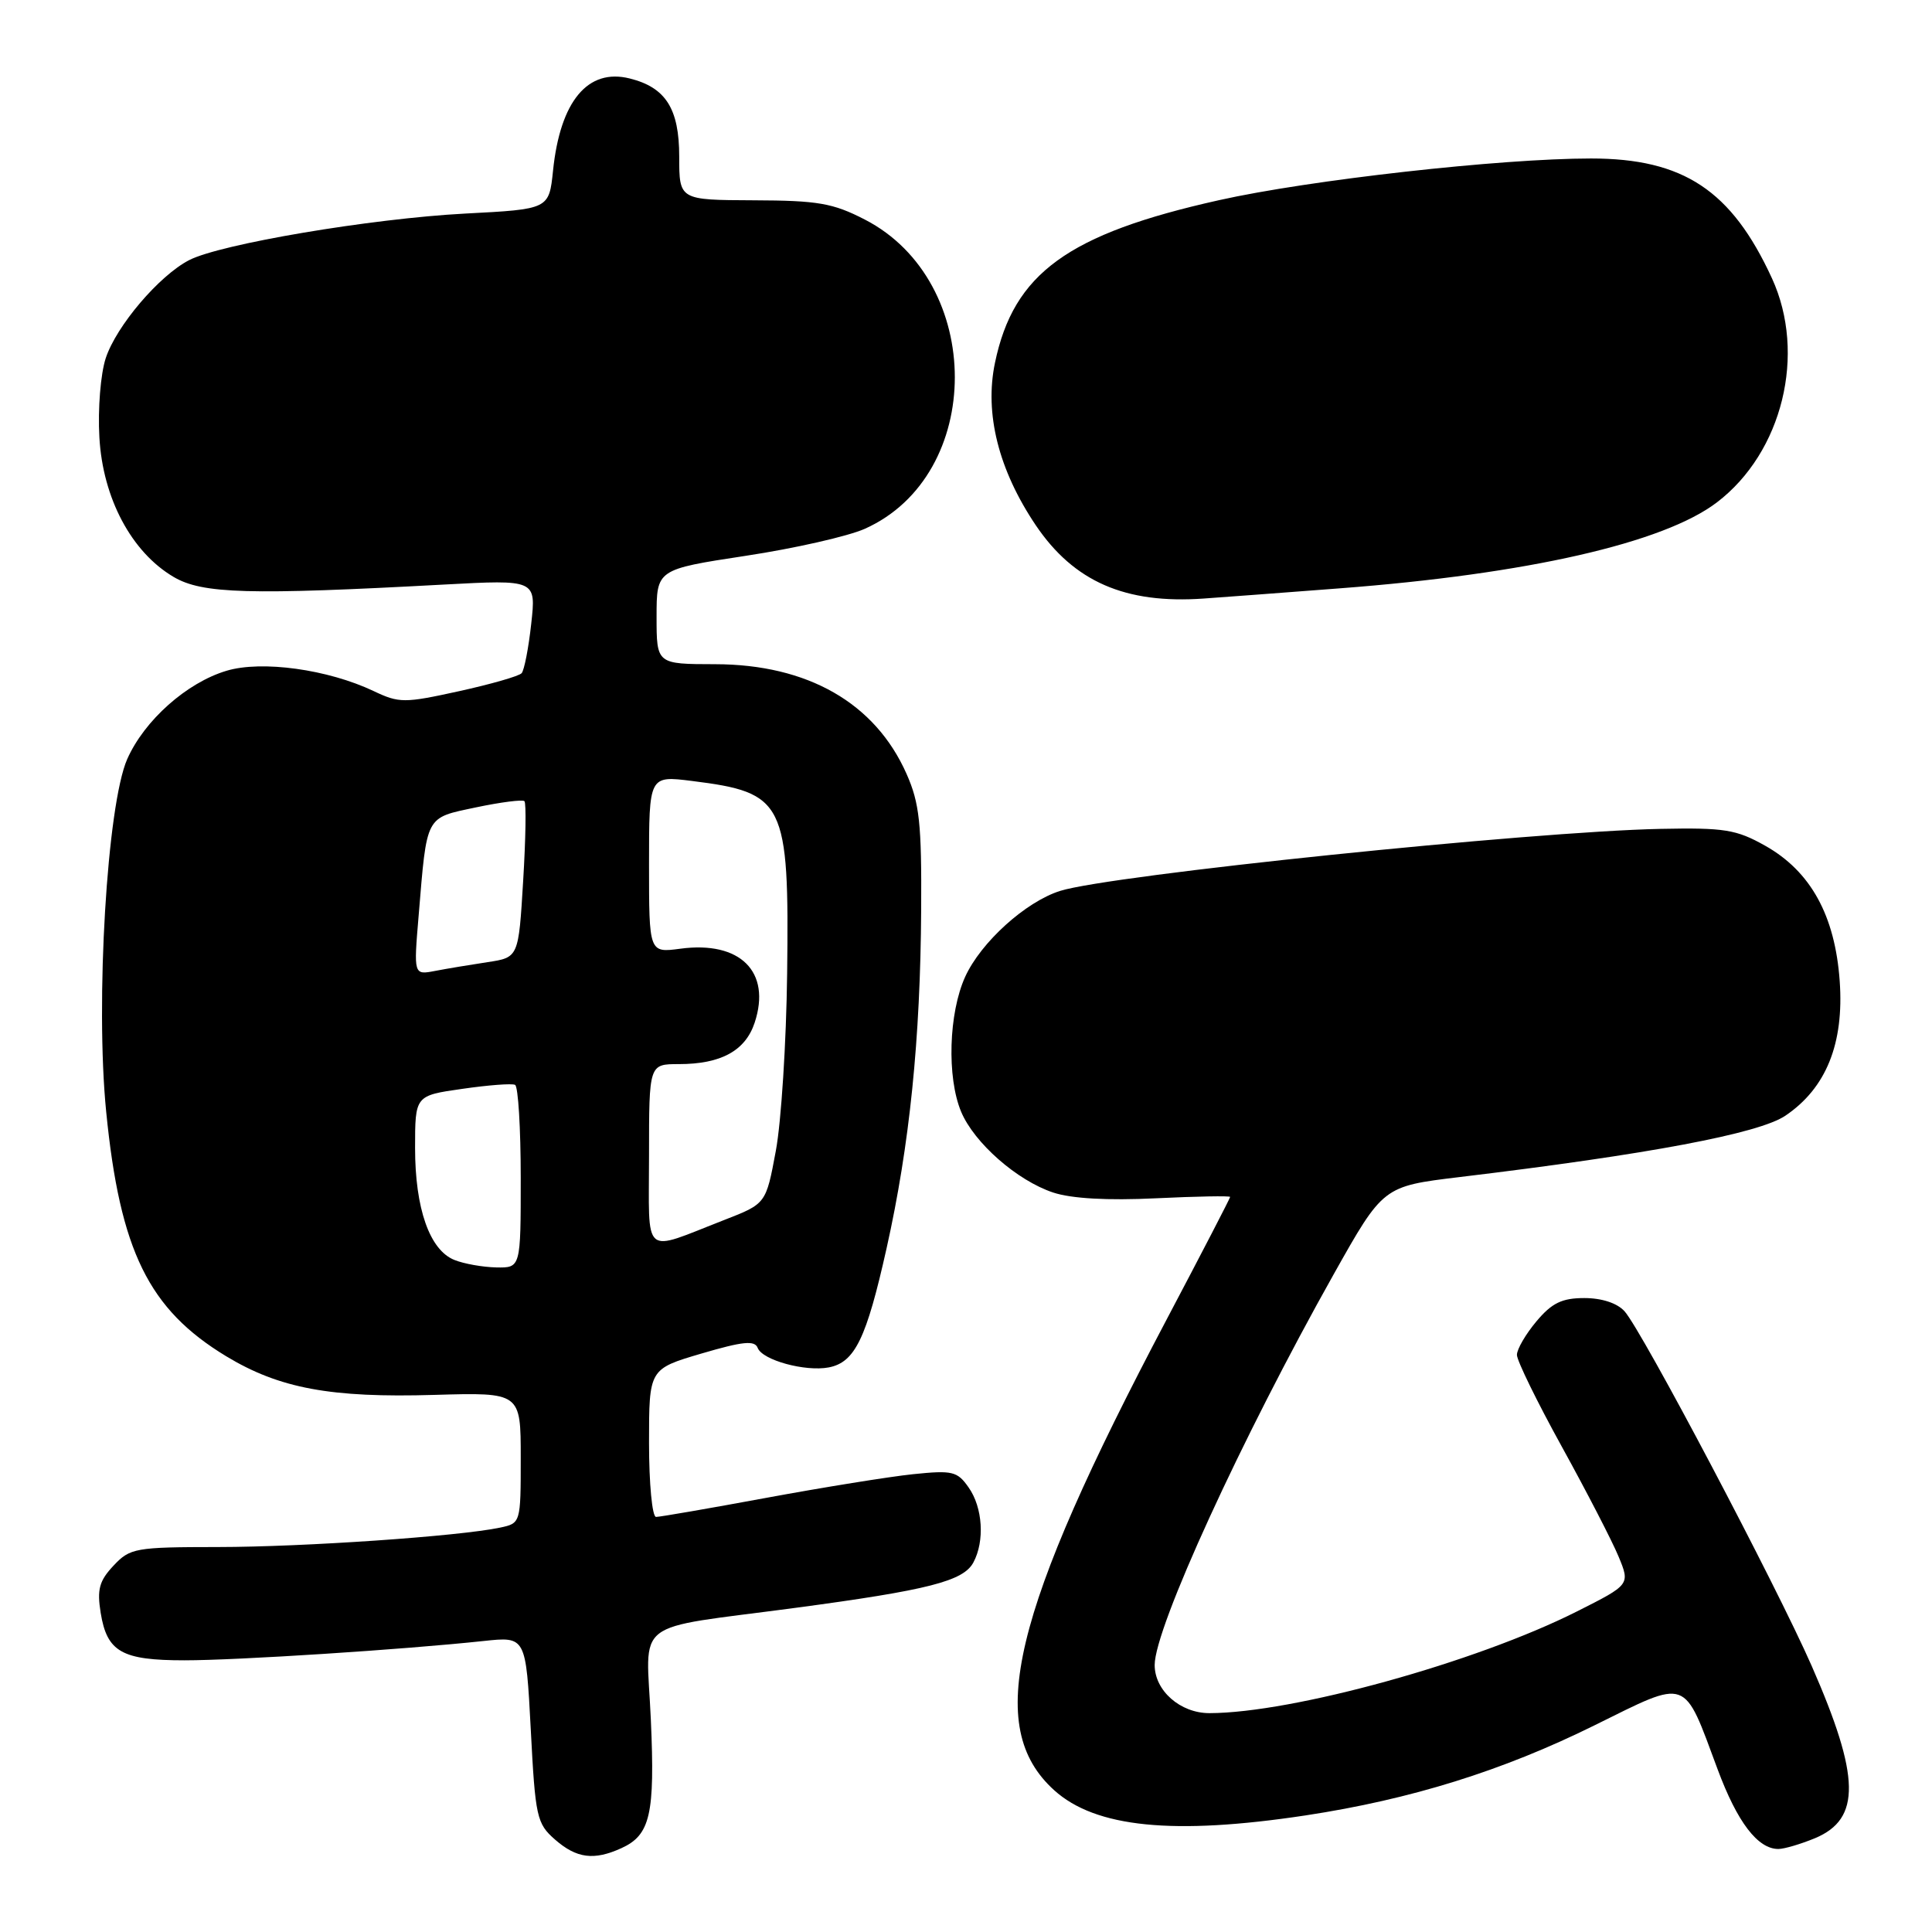 <?xml version="1.0" encoding="UTF-8" standalone="no"?>
<!DOCTYPE svg PUBLIC "-//W3C//DTD SVG 1.1//EN" "http://www.w3.org/Graphics/SVG/1.1/DTD/svg11.dtd" >
<svg xmlns="http://www.w3.org/2000/svg" xmlns:xlink="http://www.w3.org/1999/xlink" version="1.1" viewBox="0 0 256 256">
 <g >
 <path fill="currentColor"
d=" M 82.34 244.89 C 86.17 243.15 86.80 240.41 86.24 227.86 C 85.64 214.25 83.39 215.99 105.39 213.05 C 122.99 210.70 127.66 209.51 128.98 207.03 C 130.50 204.20 130.22 199.75 128.35 197.10 C 126.85 194.95 126.21 194.80 120.97 195.34 C 117.82 195.67 109.08 197.08 101.55 198.47 C 94.03 199.86 87.45 201.00 86.93 201.00 C 86.42 201.00 86.00 196.60 86.00 191.20 C 86.00 181.40 86.00 181.40 92.95 179.35 C 98.46 177.73 100.01 177.58 100.40 178.61 C 101.03 180.23 106.70 181.78 109.81 181.19 C 113.28 180.52 114.80 177.38 117.48 165.39 C 120.53 151.73 121.96 137.73 122.06 120.52 C 122.13 109.15 121.84 106.42 120.13 102.56 C 115.97 93.15 107.03 88.03 94.75 88.01 C 87.00 88.00 87.00 88.00 87.00 81.73 C 87.00 75.45 87.00 75.45 98.80 73.65 C 105.29 72.67 112.40 71.05 114.59 70.07 C 130.50 62.95 130.49 37.28 114.59 29.09 C 110.36 26.91 108.37 26.57 99.85 26.54 C 90.00 26.50 90.00 26.50 90.00 20.75 C 90.00 14.41 88.22 11.59 83.45 10.40 C 77.89 9.00 74.23 13.40 73.28 22.61 C 72.75 27.72 72.75 27.72 61.62 28.30 C 49.17 28.96 29.20 32.33 25.06 34.47 C 21.09 36.52 15.42 43.18 14.01 47.46 C 13.33 49.54 12.95 54.18 13.17 57.96 C 13.62 66.02 17.43 73.17 23.01 76.45 C 26.82 78.69 33.00 78.86 58.77 77.46 C 71.04 76.80 71.04 76.80 70.39 82.65 C 70.04 85.87 69.46 88.82 69.12 89.20 C 68.78 89.59 65.04 90.66 60.81 91.59 C 53.57 93.18 52.90 93.18 49.51 91.57 C 43.44 88.69 34.68 87.48 30.02 88.88 C 24.75 90.45 19.13 95.45 16.86 100.58 C 14.19 106.63 12.62 132.75 14.07 147.31 C 15.90 165.75 19.70 173.49 29.97 179.71 C 37.02 183.97 43.81 185.24 57.57 184.83 C 69.00 184.50 69.00 184.50 69.00 193.17 C 69.00 201.82 68.99 201.84 66.25 202.42 C 60.78 203.57 40.25 204.98 28.92 204.99 C 17.92 205.00 17.23 205.12 15.04 207.46 C 13.15 209.47 12.84 210.61 13.34 213.71 C 14.18 218.89 16.14 220.00 24.44 220.00 C 31.47 220.00 53.45 218.58 64.09 217.44 C 69.68 216.84 69.68 216.84 70.33 229.17 C 70.93 240.77 71.12 241.63 73.54 243.75 C 76.40 246.25 78.70 246.55 82.34 244.89 Z  M 240.50 243.57 C 246.61 241.01 246.50 235.44 240.07 220.77 C 235.35 210.03 217.58 176.33 215.26 173.75 C 214.29 172.67 212.25 172.00 209.93 172.00 C 206.97 172.00 205.63 172.65 203.59 175.08 C 202.17 176.77 201.00 178.77 201.00 179.53 C 201.00 180.29 203.68 185.77 206.96 191.71 C 210.23 197.64 213.61 204.18 214.46 206.23 C 216.01 209.97 216.01 209.97 208.92 213.54 C 195.55 220.27 171.27 226.99 160.25 227.00 C 156.39 227.00 153.00 224.02 153.00 220.62 C 153.00 215.70 164.51 190.59 176.72 168.85 C 183.27 157.19 183.27 157.19 193.38 155.97 C 218.44 152.96 233.09 150.20 236.58 147.83 C 241.98 144.18 244.36 138.27 243.77 129.99 C 243.15 121.30 239.92 115.45 233.89 112.06 C 230.07 109.91 228.49 109.66 220.04 109.83 C 202.88 110.18 147.18 115.94 140.47 118.05 C 135.90 119.49 129.97 124.86 127.89 129.43 C 125.70 134.25 125.45 142.74 127.35 147.30 C 129.08 151.44 134.78 156.44 139.56 158.02 C 141.98 158.82 146.78 159.09 153.15 158.78 C 158.57 158.52 163.00 158.44 163.00 158.60 C 163.00 158.76 159.21 166.08 154.58 174.85 C 133.99 213.86 130.42 228.83 139.68 237.21 C 145.16 242.17 155.49 243.20 173.00 240.55 C 186.94 238.43 199.11 234.64 211.29 228.61 C 223.84 222.41 223.01 222.12 227.60 234.46 C 230.20 241.45 232.91 245.00 235.64 245.00 C 236.42 245.00 238.61 244.35 240.50 243.57 Z  M 177.50 77.96 C 202.37 76.07 220.45 71.95 227.51 66.56 C 236.19 59.94 239.39 46.89 234.79 36.87 C 229.43 25.22 223.06 21.00 210.82 21.00 C 198.87 21.00 173.50 23.84 161.50 26.53 C 141.49 31.00 134.31 36.22 131.84 48.07 C 130.43 54.79 132.31 62.26 137.24 69.59 C 142.29 77.07 149.10 80.05 159.50 79.31 C 161.70 79.16 169.80 78.55 177.50 77.96 Z  M 60.21 166.95 C 56.93 165.64 55.00 160.14 55.00 152.12 C 55.00 145.17 55.00 145.17 61.25 144.28 C 64.69 143.78 67.84 143.54 68.25 143.75 C 68.66 143.95 69.00 149.49 69.00 156.06 C 69.00 168.00 69.00 168.00 65.75 167.94 C 63.96 167.90 61.47 167.46 60.21 166.95 Z  M 86.00 153.07 C 86.00 141.00 86.00 141.00 89.95 141.00 C 95.54 141.00 98.77 139.23 100.00 135.50 C 102.22 128.76 98.08 124.64 90.14 125.71 C 86.00 126.26 86.00 126.26 86.00 114.52 C 86.00 102.77 86.00 102.77 91.68 103.48 C 103.98 105.02 104.58 106.22 104.30 129.00 C 104.19 138.07 103.52 148.65 102.80 152.50 C 101.50 159.50 101.50 159.50 96.00 161.64 C 84.94 165.94 86.00 166.85 86.00 153.07 Z  M 55.47 121.35 C 56.59 107.87 56.30 108.42 63.08 106.98 C 66.36 106.29 69.25 105.92 69.49 106.16 C 69.74 106.41 69.66 111.17 69.32 116.74 C 68.71 126.87 68.71 126.87 64.60 127.49 C 62.35 127.83 59.22 128.35 57.66 128.65 C 54.81 129.20 54.81 129.20 55.47 121.35 Z "/>
</g>
</svg>